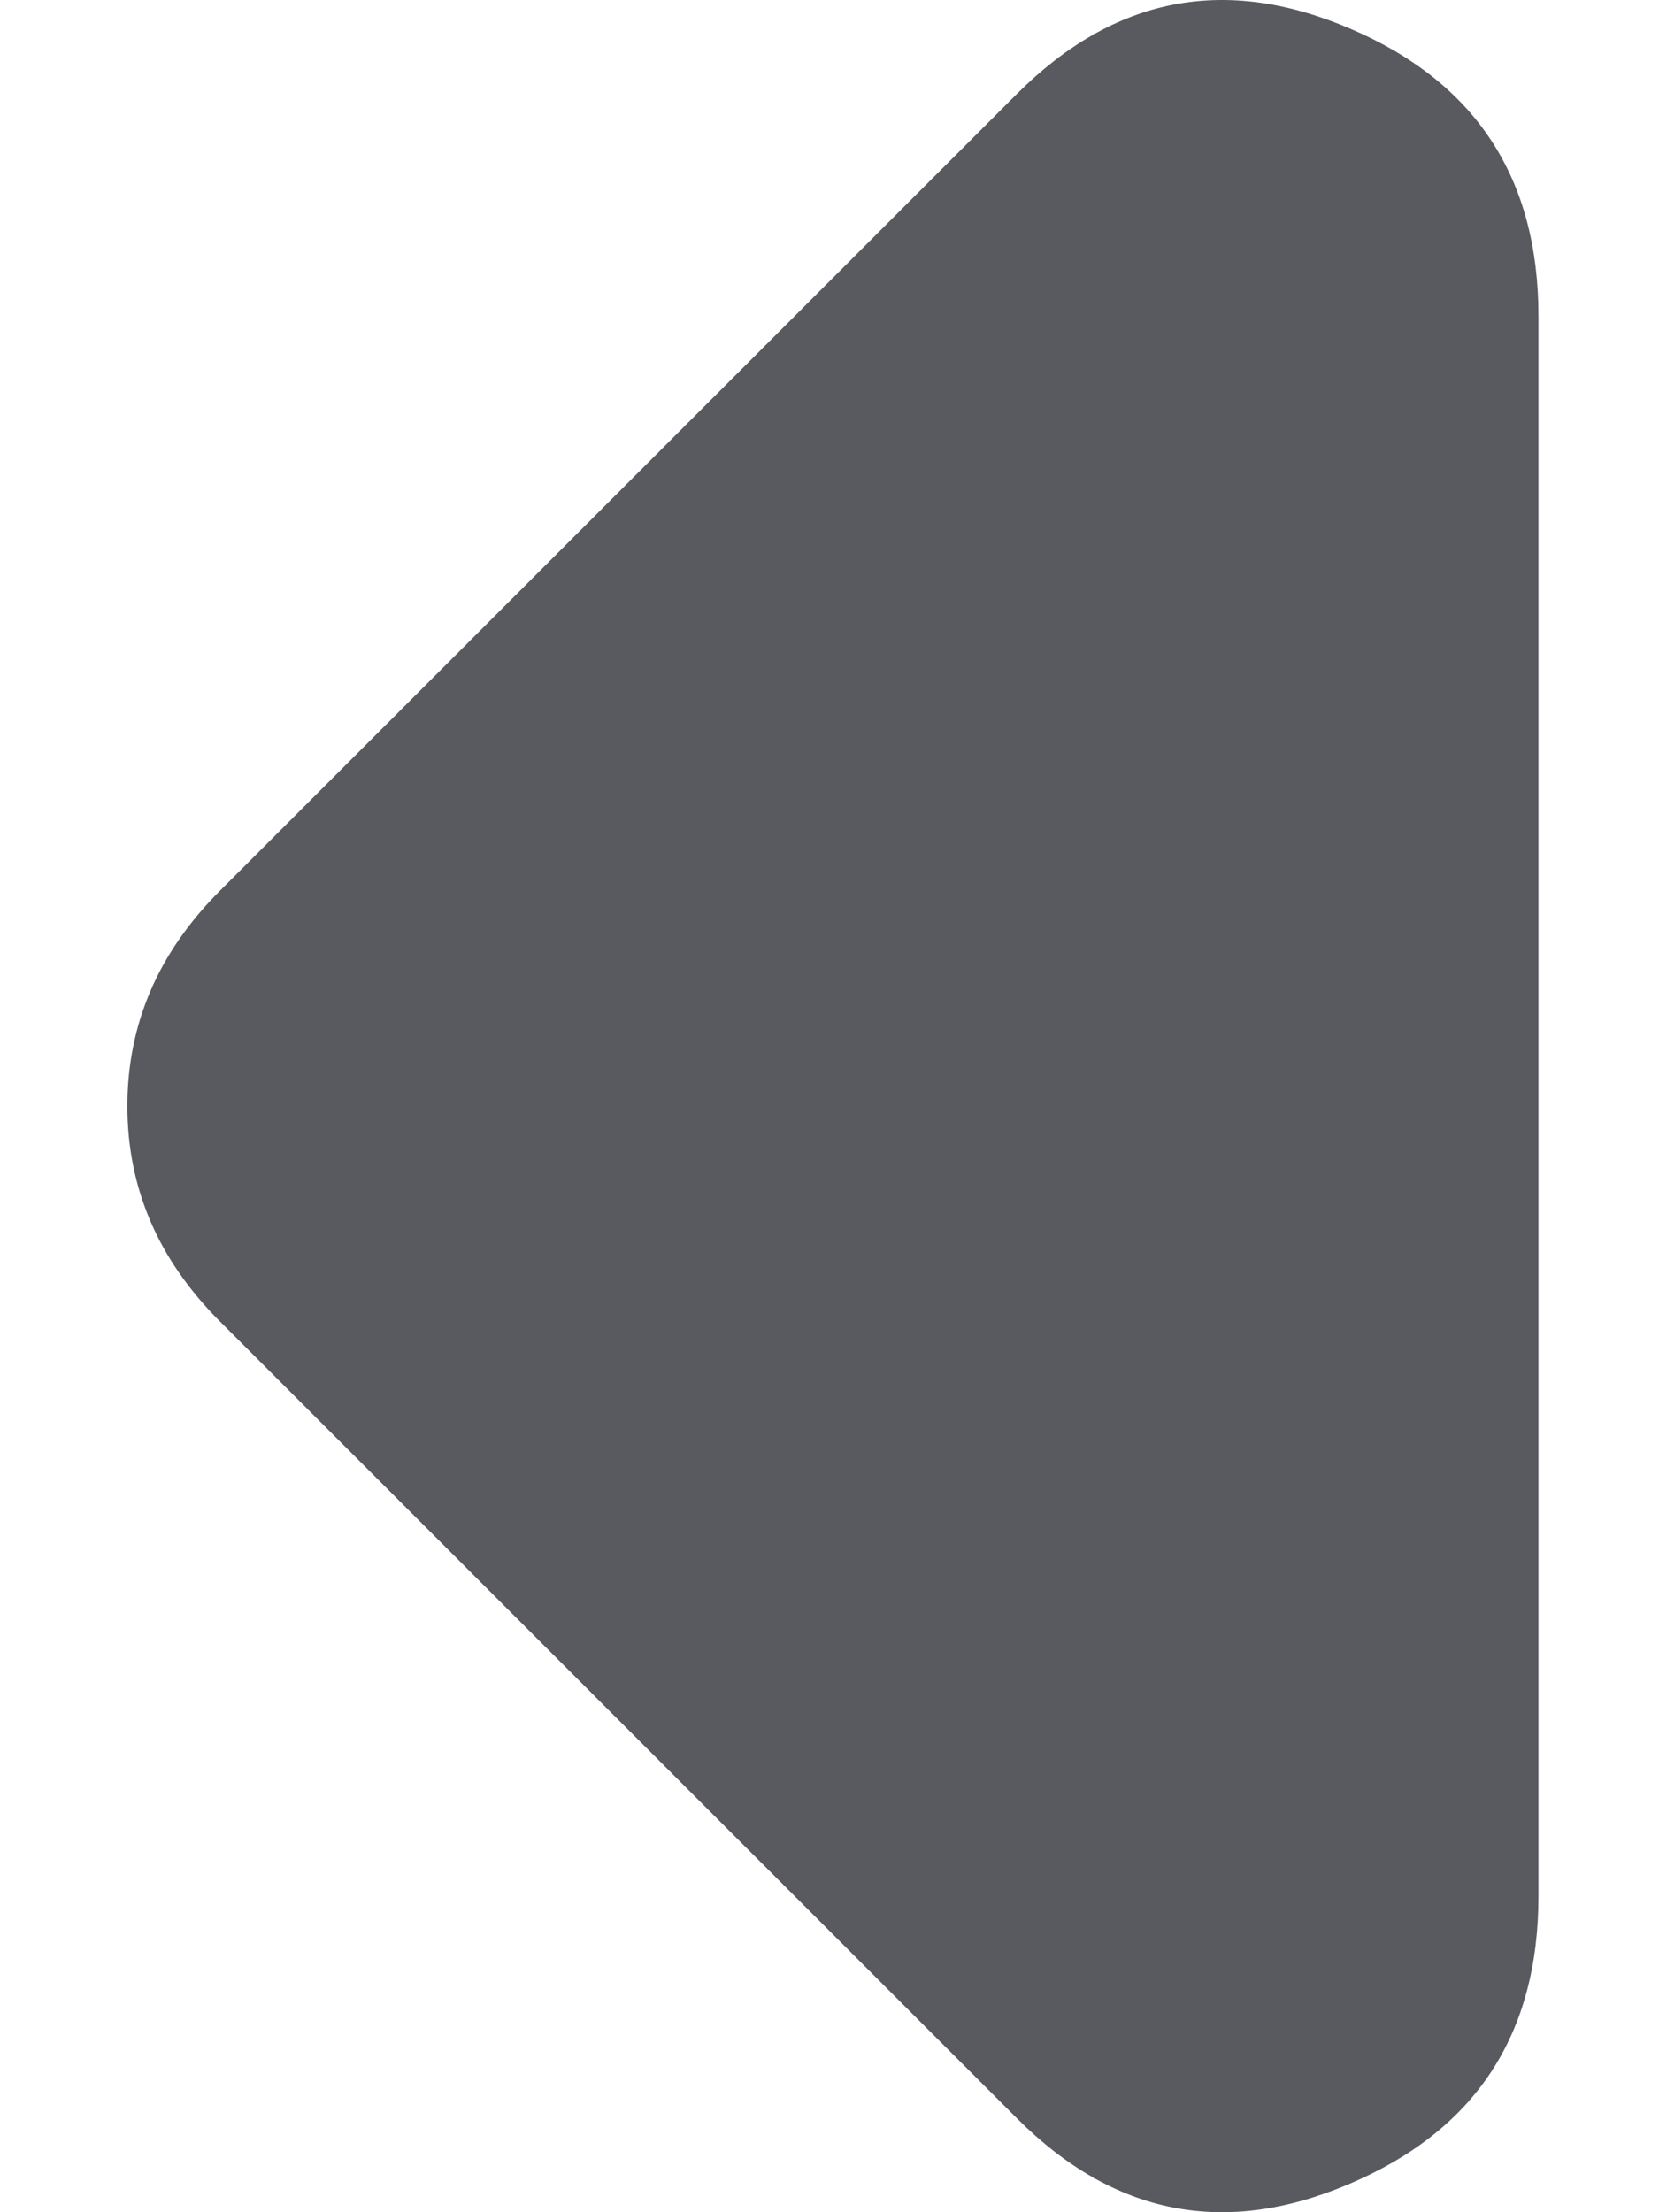 <svg width="9" height="12" viewBox="0 0 9 12" fill="none" xmlns="http://www.w3.org/2000/svg">
<path id="Vector" d="M1.19 7.165L5.517 11.491C6.044 12.018 6.647 12.136 7.326 11.844C8.006 11.553 8.346 11.034 8.346 10.285V1.715C8.346 0.966 8.006 0.447 7.326 0.156C6.647 -0.136 6.044 -0.018 5.517 0.509L1.19 4.835C1.024 5.002 0.899 5.182 0.816 5.376C0.733 5.57 0.691 5.778 0.691 6C0.691 6.222 0.733 6.43 0.816 6.624C0.899 6.818 1.024 6.998 1.19 7.165Z" fill="#585A60"/>
</svg>
